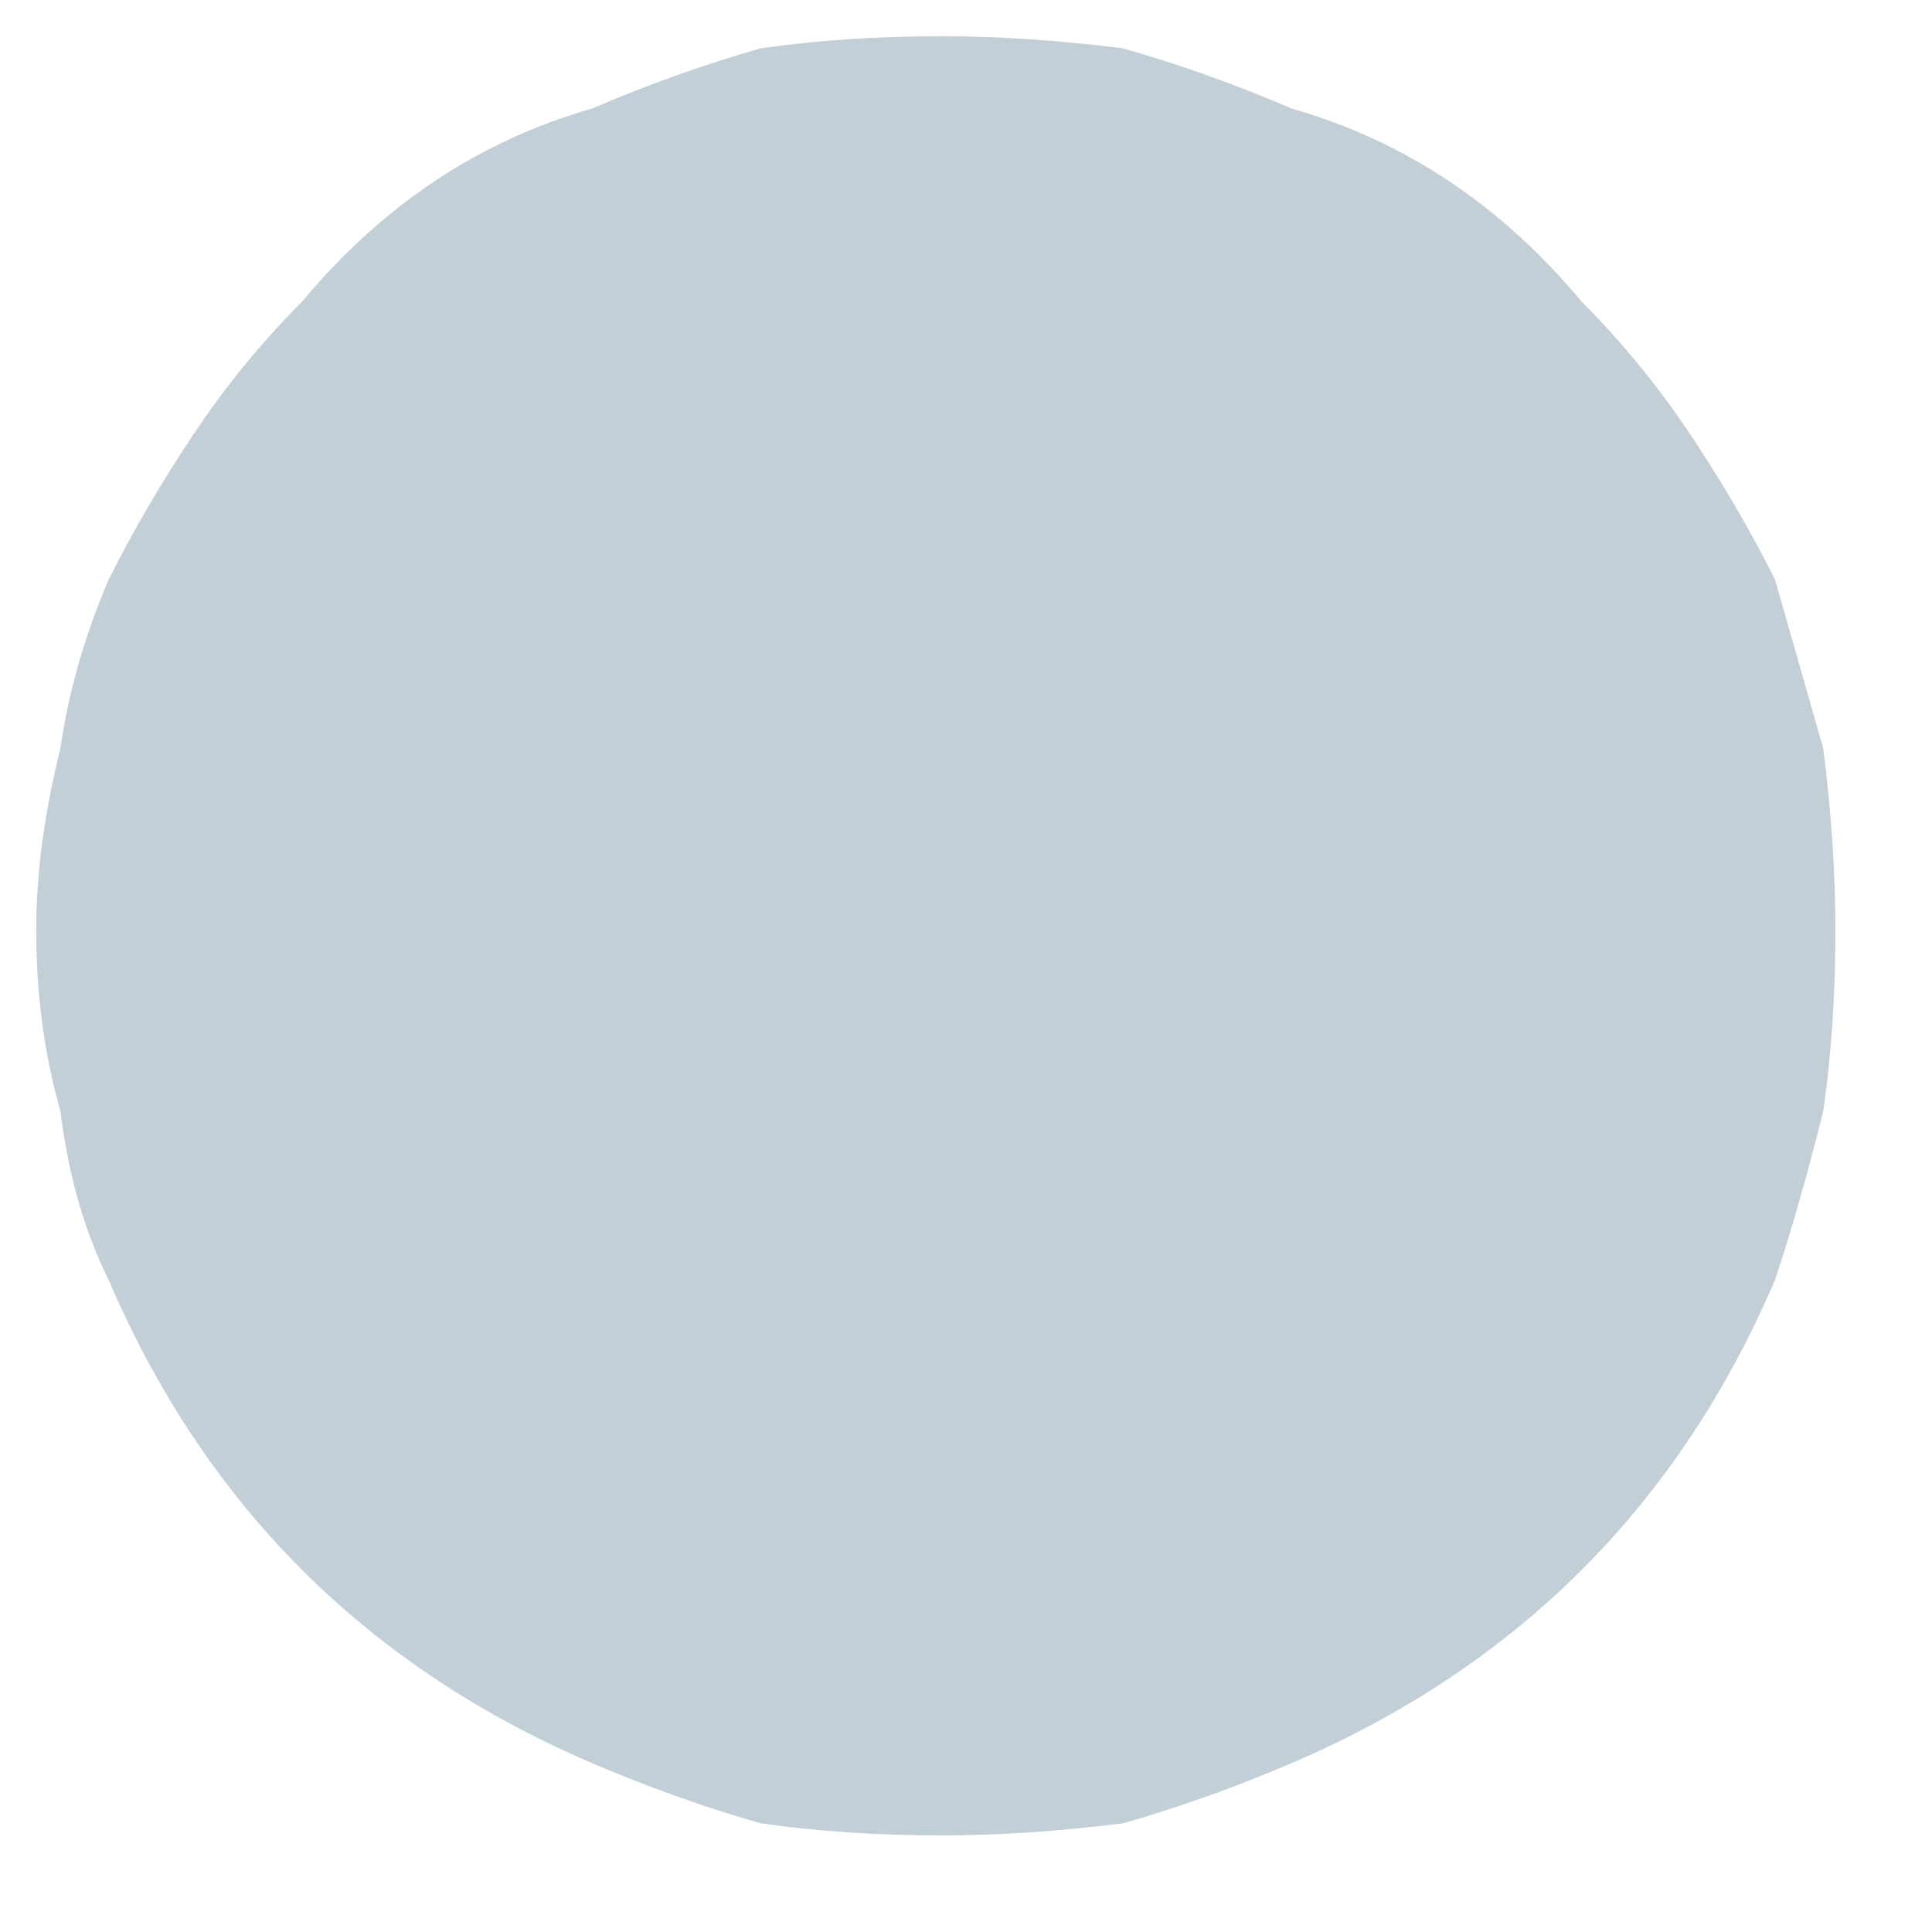 <svg version="1.2" xmlns="http://www.w3.org/2000/svg" viewBox="0 0 16 16" width="16" height="16"><style>.a{fill:#c2cfd7}</style><path class="a" d="m15.2 7.7q0 0.8-0.1 1.5-0.2 0.8-0.4 1.4-0.3 0.7-0.7 1.3-0.4 0.6-0.9 1.1-0.5 0.5-1.1 0.9-0.6 0.4-1.3 0.7-0.7 0.3-1.4 0.5-0.8 0.1-1.5 0.1-0.8 0-1.5-0.1-0.7-0.2-1.4-0.5-0.7-0.3-1.3-0.7-0.6-0.4-1.1-0.9-0.5-0.5-0.9-1.1-0.4-0.6-0.7-1.3-0.3-0.6-0.4-1.4-0.2-0.7-0.2-1.5 0-0.7 0.2-1.5 0.1-0.7 0.4-1.4 0.3-0.6 0.7-1.2 0.4-0.6 0.9-1.1 0.5-0.6 1.1-1 0.6-0.4 1.3-0.6 0.7-0.3 1.4-0.5 0.7-0.1 1.5-0.1 0.7 0 1.5 0.1 0.7 0.2 1.4 0.5 0.7 0.2 1.3 0.6 0.6 0.4 1.1 1 0.5 0.5 0.9 1.1 0.4 0.6 0.7 1.2 0.2 0.7 0.4 1.4 0.1 0.8 0.1 1.5zm-1 0c-0.1 0-2.3-0.5-4.5-0.2q-0.1-0.2-0.1-0.4-0.2-0.4-0.4-0.9c2.5-1 3.5-2.5 3.5-2.5 0.9 1.1 1.4 2.5 1.5 4zm-2.2-4.7c0 0-0.9 1.4-3.3 2.3-1.1-2-2.3-3.6-2.4-3.8q0.7-0.1 1.5-0.1c1.6 0 3.1 0.6 4.2 1.6zm-5.7-1.5q0 0-0.1 0.1 0 0 0.1-0.1zm-1.2 0.5c0 0.1 1.2 1.7 2.3 3.6-3 0.9-5.7 0.8-5.9 0.8 0.5-2 1.8-3.6 3.6-4.4zm-3.7 5.7q0-0.1 0-0.2c0.1 0 3.3 0.1 6.6-0.9q0.2 0.6 0.5 1.1-0.2 0-0.3 0.1c-3.4 1.1-5.2 4.2-5.2 4.2-1-1.1-1.6-2.6-1.6-4.3zm6.4 6.4c-1.6 0-3-0.5-4.1-1.4q0.2 0.1 0.2 0.1c0 0 1.2-2.7 5-4q0 0 0 0c0.9 2.3 1.3 4.3 1.4 4.8q-1.2 0.5-2.5 0.5zm3.5-1.1c0-0.4-0.4-2.2-1.2-4.5 2.1-0.4 3.8 0.2 4 0.3-0.3 1.7-1.3 3.3-2.8 4.2z"/></svg>